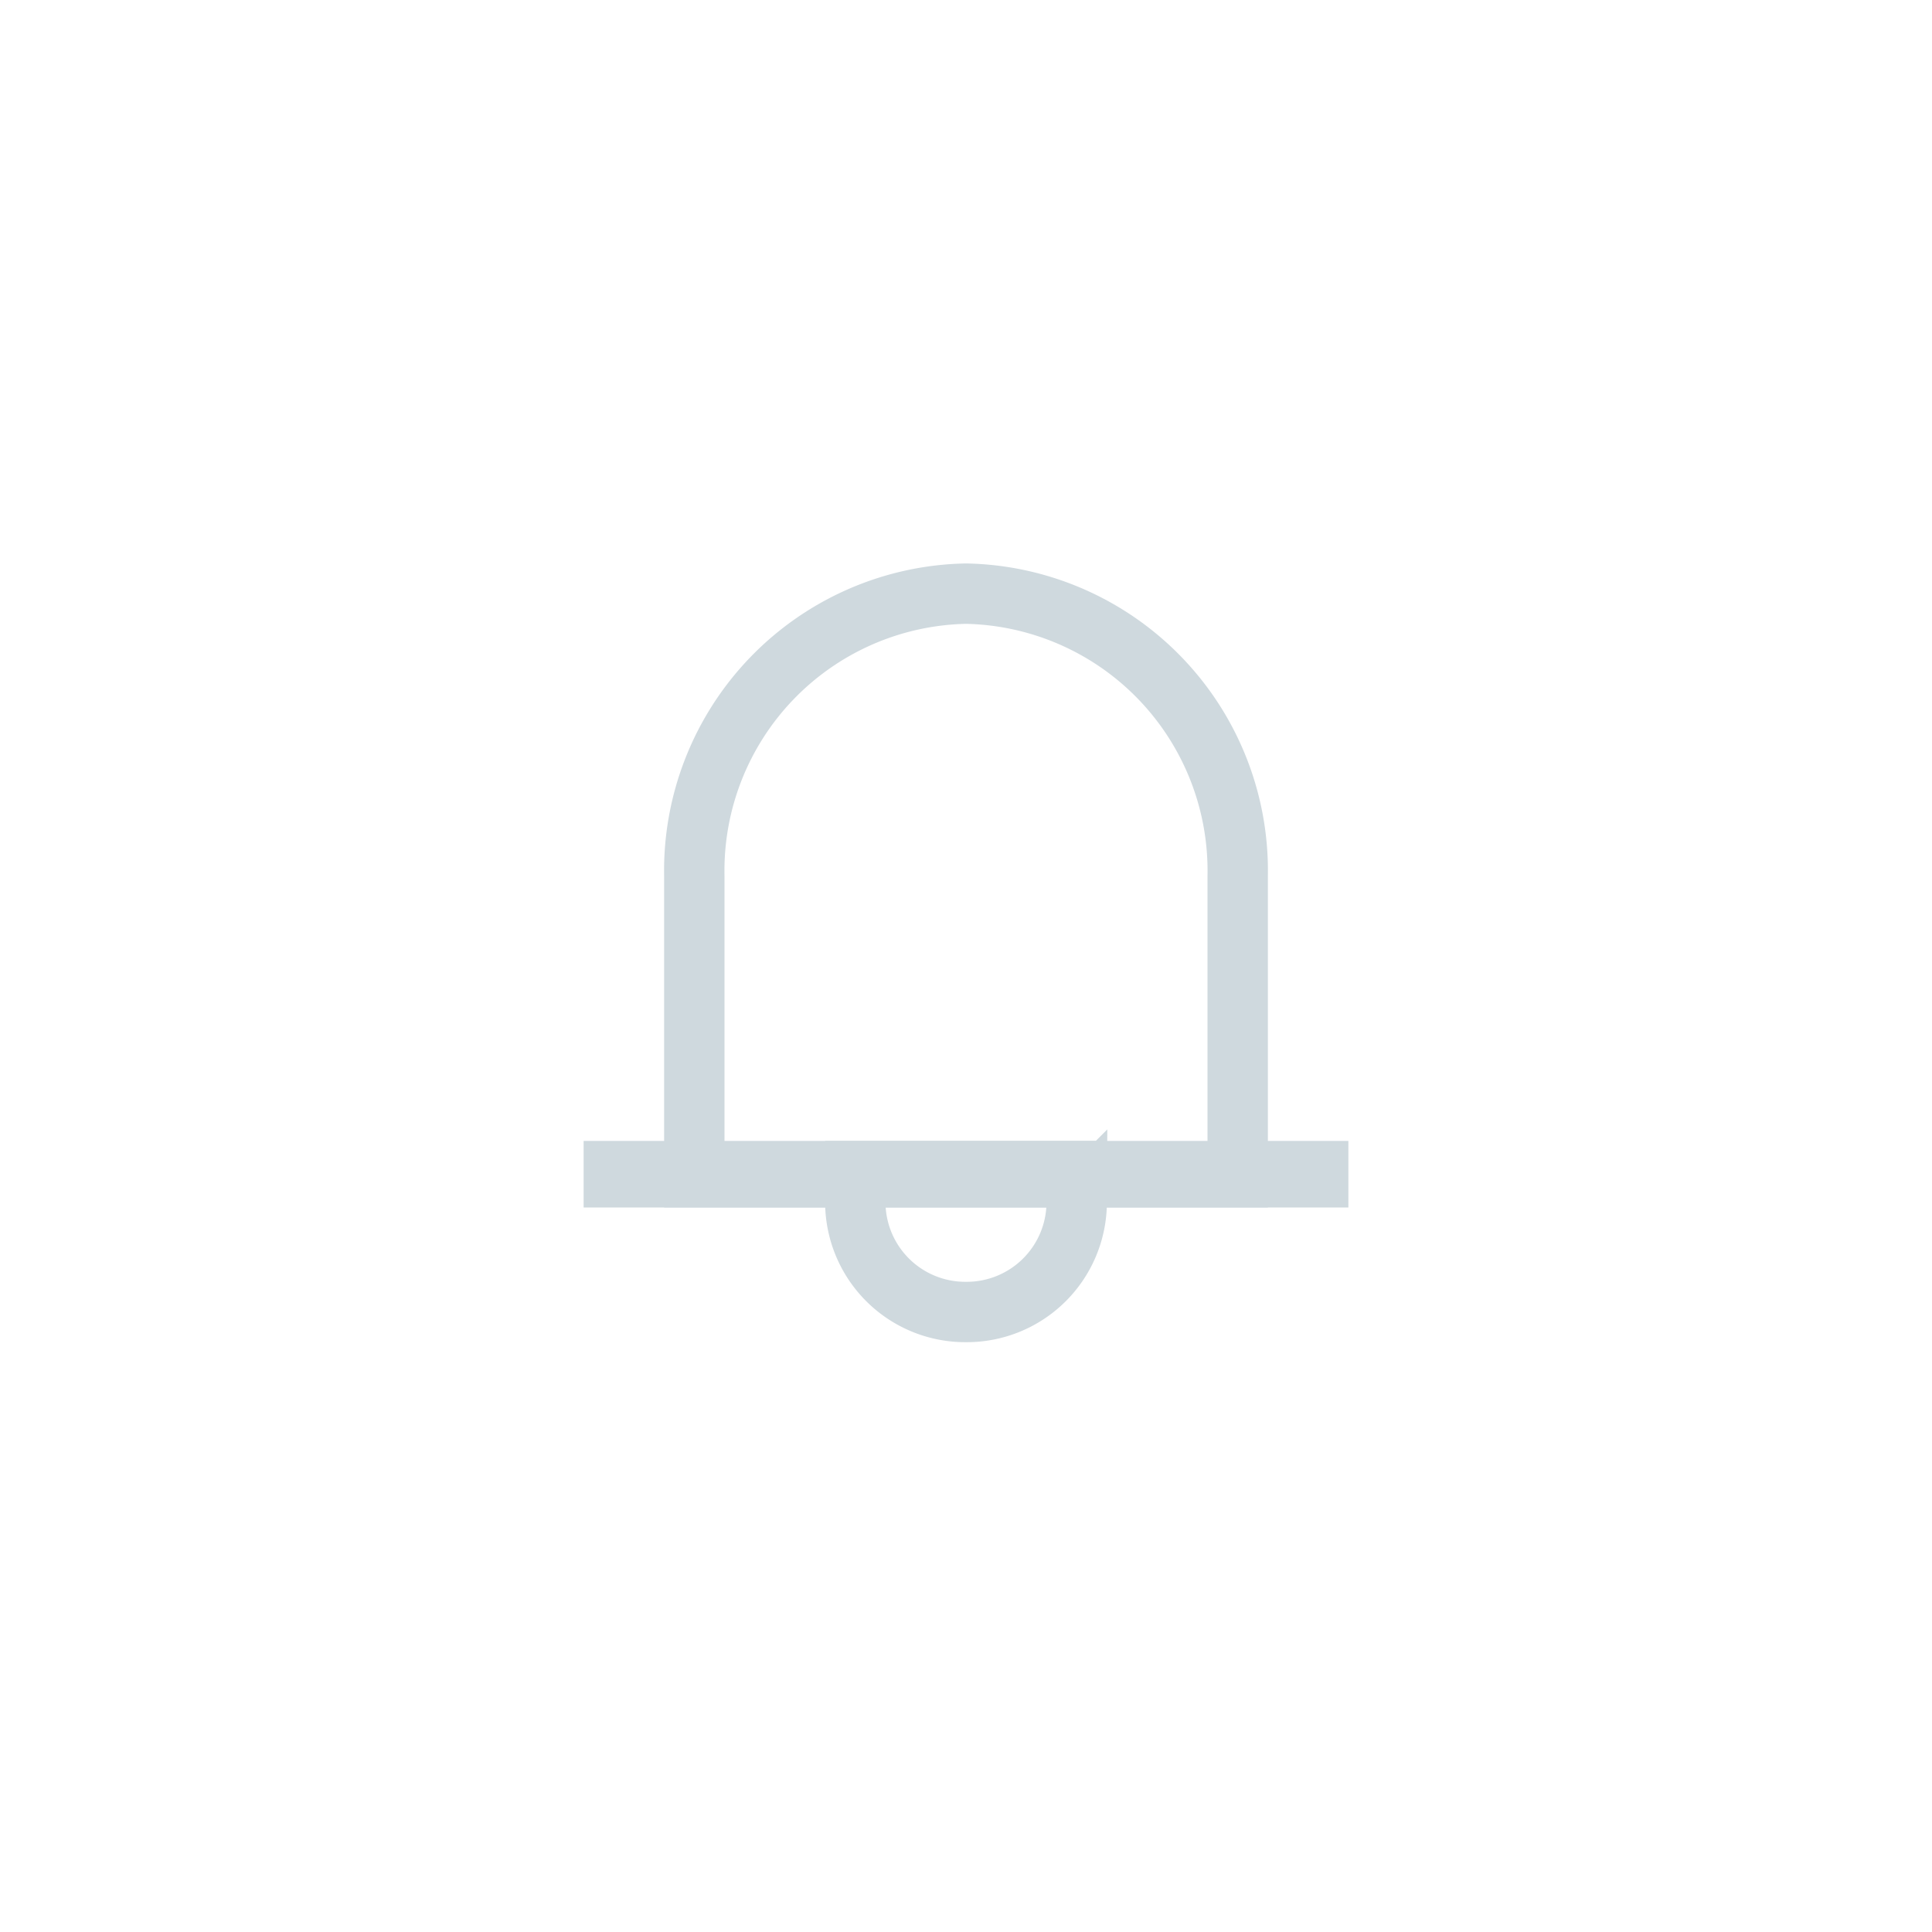 <svg xmlns="http://www.w3.org/2000/svg" width="48" height="48" viewBox="0 0 48 48">
    <path data-name="사각형 18453" style="fill:transparent" d="M0 0h48v48H0z"/>
    <path data-name="사각형 18213" transform="translate(14 14)" style="fill:transparent" d="M0 0h20v20H0z"/>
    <g data-name="사각형 6324">
        <path data-name="패스 12441" d="M7.5 0A7.632 7.632 0 0 1 15 7.758V16H0V7.758A7.632 7.632 0 0 1 7.5 0z" style="fill:none" transform="translate(16.5 13.999)"/>
        <path data-name="패스 12442" d="M7.5.75a6.884 6.884 0 0 1 6.75 7.011v7.489H.75V7.761A6.884 6.884 0 0 1 7.5.75z" transform="translate(16.5 13.999)" style="stroke-width:1.5px;stroke:#cfd9de;fill:none"/>
    </g>
    <g data-name="사각형 6325" style="stroke:#cfd9de;fill:none">
        <path style="stroke:none" d="M0 0h19v1.654H0z" transform="translate(14.5 28.346)"/>
        <path style="fill:none" d="M.5.5h18v.654H.5z" transform="translate(14.5 28.346)"/>
    </g>
    <g data-name="사각형 6326">
        <path data-name="패스 12443" d="M0 0h7v1.5A3.5 3.5 0 0 1 3.5 5 3.5 3.5 0 0 1 0 1.5z" style="fill:none" transform="translate(20.5 28.346)"/>
        <path data-name="패스 12444" d="M.75.75h5.5v.785A2.731 2.731 0 0 1 3.5 4.25 2.732 2.732 0 0 1 .75 1.539z" style="stroke-width:1.5px;stroke:#cfd9de;fill:none" transform="translate(20.5 28.346)"/>
    </g>
</svg>
